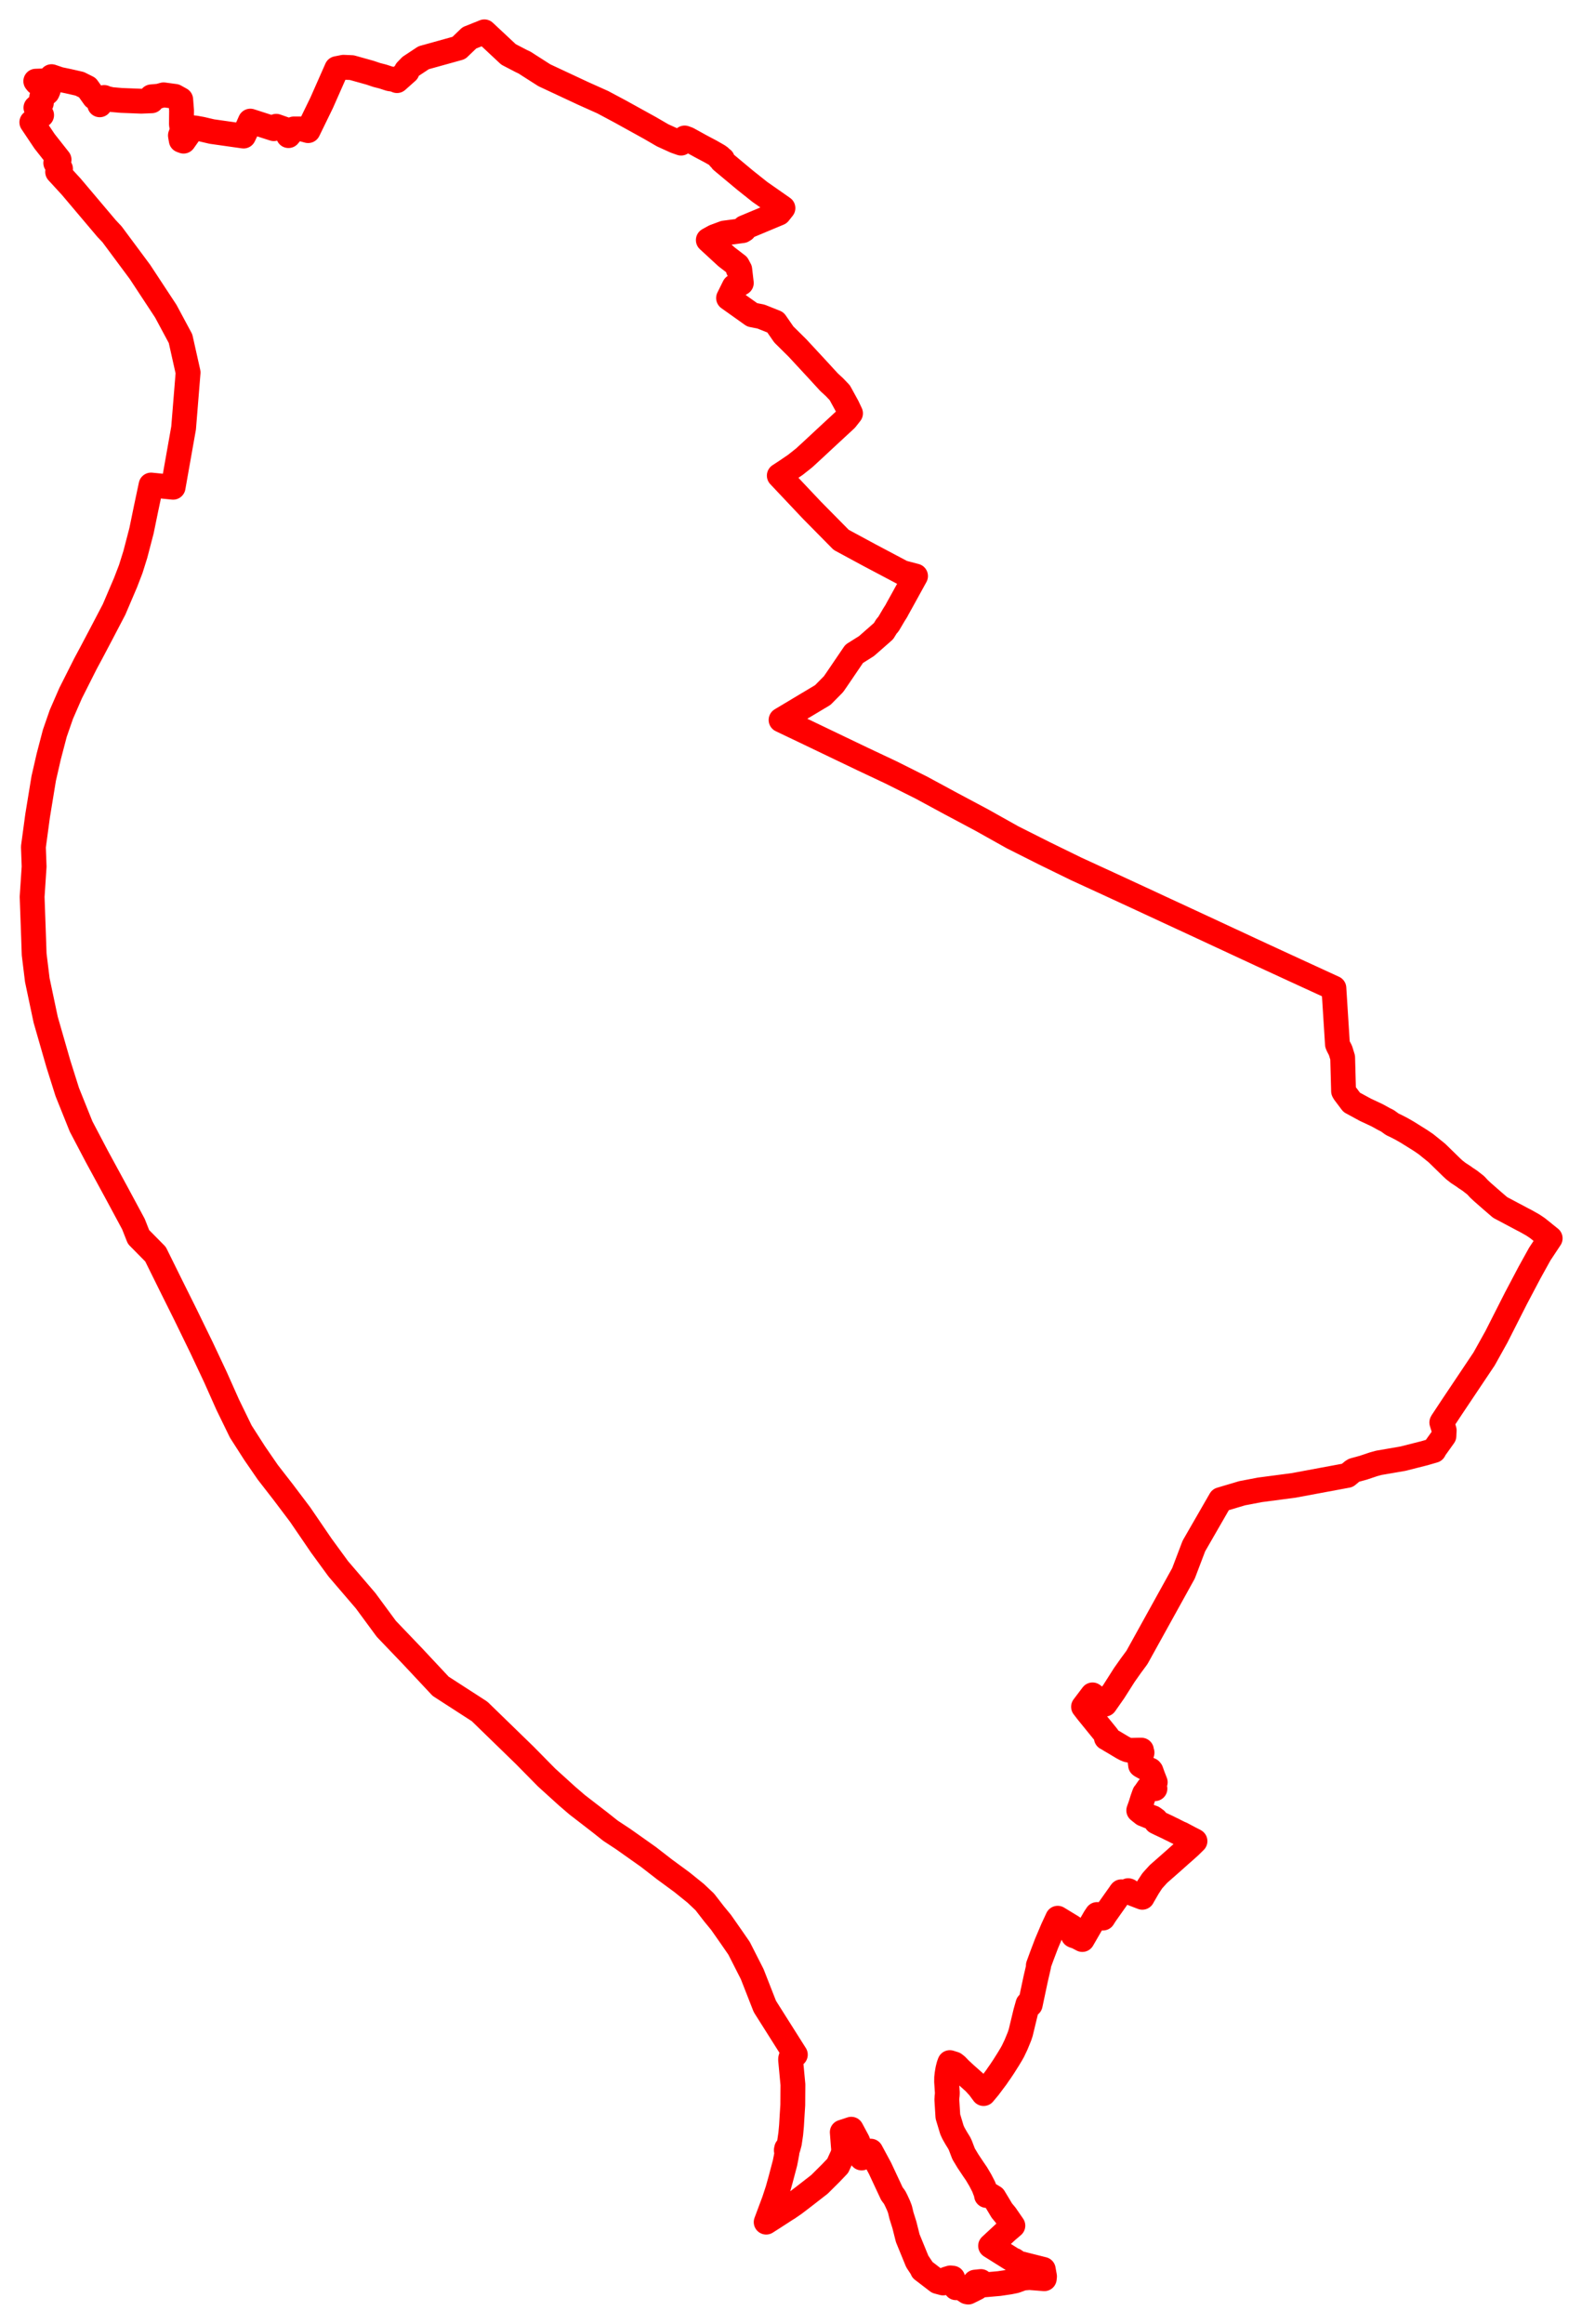 <svg width="248.536" height="364.935" xmlns="http://www.w3.org/2000/svg"><polygon points="5,19.199 7,22.185 9.28,25.077 8.759,25.589 9.511,26.515 9.21,26.829 9.054,26.992 11.195,29.321 16.737,35.876 17.598,36.788 21.99,42.7 26.045,48.864 28.362,53.181 29.551,58.489 28.843,67.216 27.195,76.515 23.731,76.168 22.937,79.912 22.231,83.347 21.261,87.065 20.541,89.362 19.72,91.494 17.925,95.698 16.034,99.315 14.406,102.402 13.422,104.233 11.094,108.853 9.644,112.18 8.61,115.158 7.653,118.813 6.866,122.248 5.909,128.092 5.247,132.993 5.361,136.082 5.046,140.828 5.28,147.33 5.367,149.87 5.862,153.911 7.175,160.125 9.163,167.036 10.565,171.482 12.742,176.902 15.223,181.621 18.249,187.182 20.962,192.222 21.763,194.25 24.432,196.954 26.84,201.825 29.089,206.341 31.662,211.619 33.832,216.23 35.773,220.583 37.83,224.805 40.01,228.206 42.069,231.197 44.489,234.313 47.141,237.826 50.482,242.717 53.144,246.361 57.44,251.371 60.695,255.788 64.771,260.045 69.227,264.804 75.344,268.755 82.434,275.644 85.866,279.127 89.069,282.031 90.644,283.387 94.256,286.176 95.908,287.486 97.902,288.798 101.86,291.597 104.39,293.559 107.132,295.571 109.284,297.306 110.727,298.67 112.204,300.577 113.276,301.877 114.886,304.178 116.11,305.95 118.175,310.012 120.162,315.084 124.95,322.658 124.327,323.07 124.253,323.134 124.209,323.303 124.204,323.465 124.57,327.374 124.562,328.28 124.547,330.572 124.426,332.471 124.367,333.477 124.347,333.808 124.227,335.11 124.021,336.507 123.8,337.337 123.696,337.32 123.633,337.344 123.587,337.395 123.53,337.663 123.542,337.717 123.577,337.757 123.639,337.785 123.642,337.978 123.506,338.752 123.322,339.679 122.641,342.254 122.202,343.828 121.616,345.612 120.367,348.954 121.372,348.312 123.5,346.936 123.799,346.755 124.813,346.056 126.291,344.927 128.739,343.024 130.478,341.296 131.61,340.113 132.422,338.334 132.546,337.656 132.476,336.843 132.323,334.829 133.453,334.456 133.735,334.363 134.744,336.245 134.771,336.32 135.243,337.61 135.333,338.266 135.363,338.88 136.803,337.807 138.254,340.5 140.122,344.496 140.549,345.064 140.802,345.568 141.153,346.329 141.383,346.927 141.62,347.913 142.082,349.382 142.609,351.476 144.109,355.137 144.853,356.253 144.917,356.455 147.289,358.274 148.156,358.509 148.264,358.192 148.383,358.033 148.738,357.884 149.314,357.712 149.677,357.754 150.19,359.257 150.845,359.186 151.921,359.898 152.119,359.935 152.266,359.863 153.467,359.262 153.2,358.375 154.098,358.282 154.578,358.812 156.97,358.601 158.599,358.36 159.508,358.176 160.7,357.742 161.726,357.658 164.058,357.84 164.096,357.481 163.898,356.371 160.328,355.472 160.025,355.429 159.344,354.943 159.091,354.855 155.625,352.682 155.67,352.641 158.151,350.338 159.123,349.507 157.984,347.854 157.381,347.125 156.967,346.426 156.146,345.066 155.455,344.654 154.984,344.77 154.924,344.409 154.529,343.378 154.011,342.379 153.417,341.373 152.949,340.692 152.066,339.367 151.385,338.235 150.879,336.911 150.713,336.553 150.209,335.734 149.799,335.014 149.557,334.492 149.446,334.13 148.914,332.357 148.752,329.734 148.779,329.253 148.815,328.965 148.827,328.608 148.714,326.903 148.722,326.257 148.789,325.662 148.905,324.961 149.063,324.339 149.066,324.324 149.219,323.902 149.93,324.126 150.264,324.386 150.793,324.935 151.31,325.414 151.624,325.704 152.746,326.703 153.08,326.997 153.82,327.814 154.524,328.763 155.323,327.81 156.063,326.821 156.515,326.222 156.884,325.68 157.131,325.335 157.672,324.525 158.421,323.338 158.886,322.564 159.135,322.121 159.623,321.096 160.161,319.787 160.355,319.2 160.821,317.265 161.132,315.977 161.495,314.692 161.849,314.806 162.48,311.83 162.719,310.714 163.172,308.755 163.126,308.649 163.706,307.064 164.416,305.196 165.398,302.881 166.164,301.231 168.423,302.603 169.146,303.138 168.62,303.931 168.732,303.982 169.208,304.14 170.03,304.572 171.268,302.431 171.41,302.192 171.851,301.43 171.999,301.173 172.349,300.647 172.352,300.651 173.076,301.07 173.28,301.203 173.63,300.651 174.427,299.52 175.825,297.546 175.902,297.441 176.048,297.219 176.158,297.078 176.383,297.159 176.589,297.138 177,297.005 177.236,296.902 177.356,296.941 178.016,297.388 179.461,297.941 179.532,297.805 180.378,296.343 181.017,295.367 181.347,294.995 182.012,294.267 184.478,292.099 185.479,291.202 186.05,290.704 186.912,289.93 187.735,289.121 187.633,289.059 186.921,288.698 185.581,287.985 185.357,287.909 185.283,287.866 184.673,287.563 184.312,287.371 184.01,287.233 183.376,286.917 182.334,286.429 181.646,286.092 181.578,285.784 181.112,285.452 180.847,285.362 179.618,284.868 178.901,284.297 179.214,283.42 179.501,282.491 179.804,281.652 179.851,281.65 180.041,281.34 180.421,280.792 180.822,280.799 181.443,280.885 181.262,280.313 181.024,279.712 181.49,279.876 181.109,278.895 180.823,278.099 180.707,277.959 179.927,277.629 179.29,277.277 179.188,277.199 179.09,276.428 179.127,276.291 179.225,276.012 179.323,275.584 179.416,275.228 179.38,275.239 179.324,274.836 178.733,274.841 177.563,274.87 177.442,274.858 177.234,274.801 177.165,274.799 176.79,274.646 176.323,274.396 175.081,273.651 174.402,273.254 174.046,273.03 173.813,272.909 173.914,272.764 173.966,272.672 170.814,268.793 170.226,268.028 171.639,266.159 173.59,267.611 174.986,265.618 176.636,263.026 177.651,261.586 178.522,260.407 178.648,260.222 185.926,247.075 187.565,242.771 191.753,235.5 195.157,234.488 197.946,233.957 203.222,233.264 211.678,231.691 212.47,231.032 212.699,230.888 214.178,230.483 215.807,229.936 216.624,229.714 220.407,229.063 223.786,228.206 225.273,227.775 225.431,227.475 226.845,225.496 226.885,224.617 226.8,224.318 226.511,223.383 226.554,223.292 228.082,220.979 233.158,213.399 235.079,209.951 238.159,203.881 240.288,199.847 241.899,196.936 243.536,194.463 241.596,192.9 241.388,192.753 240.806,192.364 239.525,191.645 239.324,191.55 235.675,189.613 234.432,188.545 232.916,187.218 232.343,186.684 231.841,186.137 230.906,185.407 230.185,184.933 230.022,184.802 229.09,184.192 228.481,183.716 228.01,183.277 225.739,181.062 224.014,179.671 223.183,179.104 221.117,177.813 220.321,177.355 220.2,177.286 219.24,176.791 218.746,176.565 217.948,175.989 217.454,175.747 216.35,175.138 214.519,174.282 212.353,173.105 211.197,171.57 211.077,171.356 210.934,166.07 210.593,164.959 210.237,164.275 210.116,163.982 209.557,155.165 209.426,155.105 203.556,152.407 198.17,149.925 193.016,147.529 188.158,145.269 183.331,143.033 179.234,141.13 174.189,138.798 169.078,136.449 164.142,134.037 159.069,131.484 154.173,128.743 149.381,126.191 144.728,123.673 139.963,121.289 135.555,119.212 130.769,116.919 126.404,114.826 122.708,113.063 129.264,109.141 130.951,107.432 131.522,106.604 134.194,102.674 136.133,101.455 138.804,99.11 139.264,98.358 139.581,97.997 140.463,96.501 140.796,95.98 141.035,95.532 141.793,94.168 143.165,91.674 143.834,90.461 141.782,89.922 136.663,87.214 132.154,84.777 127.581,80.145 122.429,74.689 123.498,73.993 124.962,72.994 126.327,71.913 127.595,70.748 130.155,68.368 132.879,65.849 133.62,64.908 133.108,63.825 131.928,61.674 131.09,60.794 130.238,60.01 128.431,58.041 125.3,54.661 123.134,52.518 121.822,50.621 119.547,49.711 118.164,49.438 114.457,46.802 115.358,44.989 116.004,44.724 116.462,44.442 116.216,42.318 115.973,42.292 116.129,42.16 115.86,41.655 114.117,40.315 111.278,37.701 112.236,37.17 113.787,36.596 116.66,36.22 116.909,36.068 116.933,35.746 122.37,33.473 123.002,32.679 122.783,32.521 119.396,30.157 117.022,28.268 113.407,25.252 113.499,25.012 113.026,24.813 113.087,24.653 112.813,24.46 111.657,23.798 110.097,22.973 108.051,21.845 107.559,21.669 106.999,22.476 106.086,22.154 104.108,21.254 102.043,20.056 101.963,20.014 97.443,17.515 94.702,16.052 91.612,14.667 85.517,11.818 83.604,10.596 83.011,10.217 82.82,10.093 82.42,9.833 81.914,9.596 79.887,8.542 76.095,5 73.731,5.948 72.084,7.532 66.554,9.068 64.493,10.429 63.843,11.097 63.967,11.236 62.371,12.659 61.892,12.467 61.215,12.369 60.121,12.013 59.197,11.779 58.13,11.419 55.271,10.62 53.959,10.563 52.907,10.774 50.534,16.144 48.406,20.513 47.443,20.25 46.16,20.248 45.321,21.296 45.386,20.528 43.396,19.831 43.018,20.207 39.327,19.02 38.841,20.111 38.731,20.396 38.266,21.366 33.282,20.659 31.709,20.29 30.69,20.103 29.878,20.029 29.619,21.063 28.84,22.165 28.474,22.033 28.344,21.27 28.647,20.454 28.501,19.513 28.524,17.345 28.39,15.635 27.492,15.135 25.705,14.894 24.946,15.102 23.783,15.207 23.831,15.826 22.182,15.892 19.069,15.771 17.492,15.634 16.696,15.449 16.374,15.309 15.666,16.458 15.653,15.959 15.506,15.454 14.818,15.292 13.725,13.761 12.515,13.158 10.77,12.76 9.352,12.464 8.1,12.037 7.635,12.681 5.621,12.749 5.815,12.99 7.587,14.148 7.473,14.419 7.418,14.533 6.617,15.21 6.547,15.279 6.495,16.192 5.893,16.692 5.643,16.911 6.537,18.077 5,19.199" stroke="red" stroke-width="3.902px" fill="none" stroke-linejoin="round" vector-effect="non-scaling-stroke"></polygon></svg>